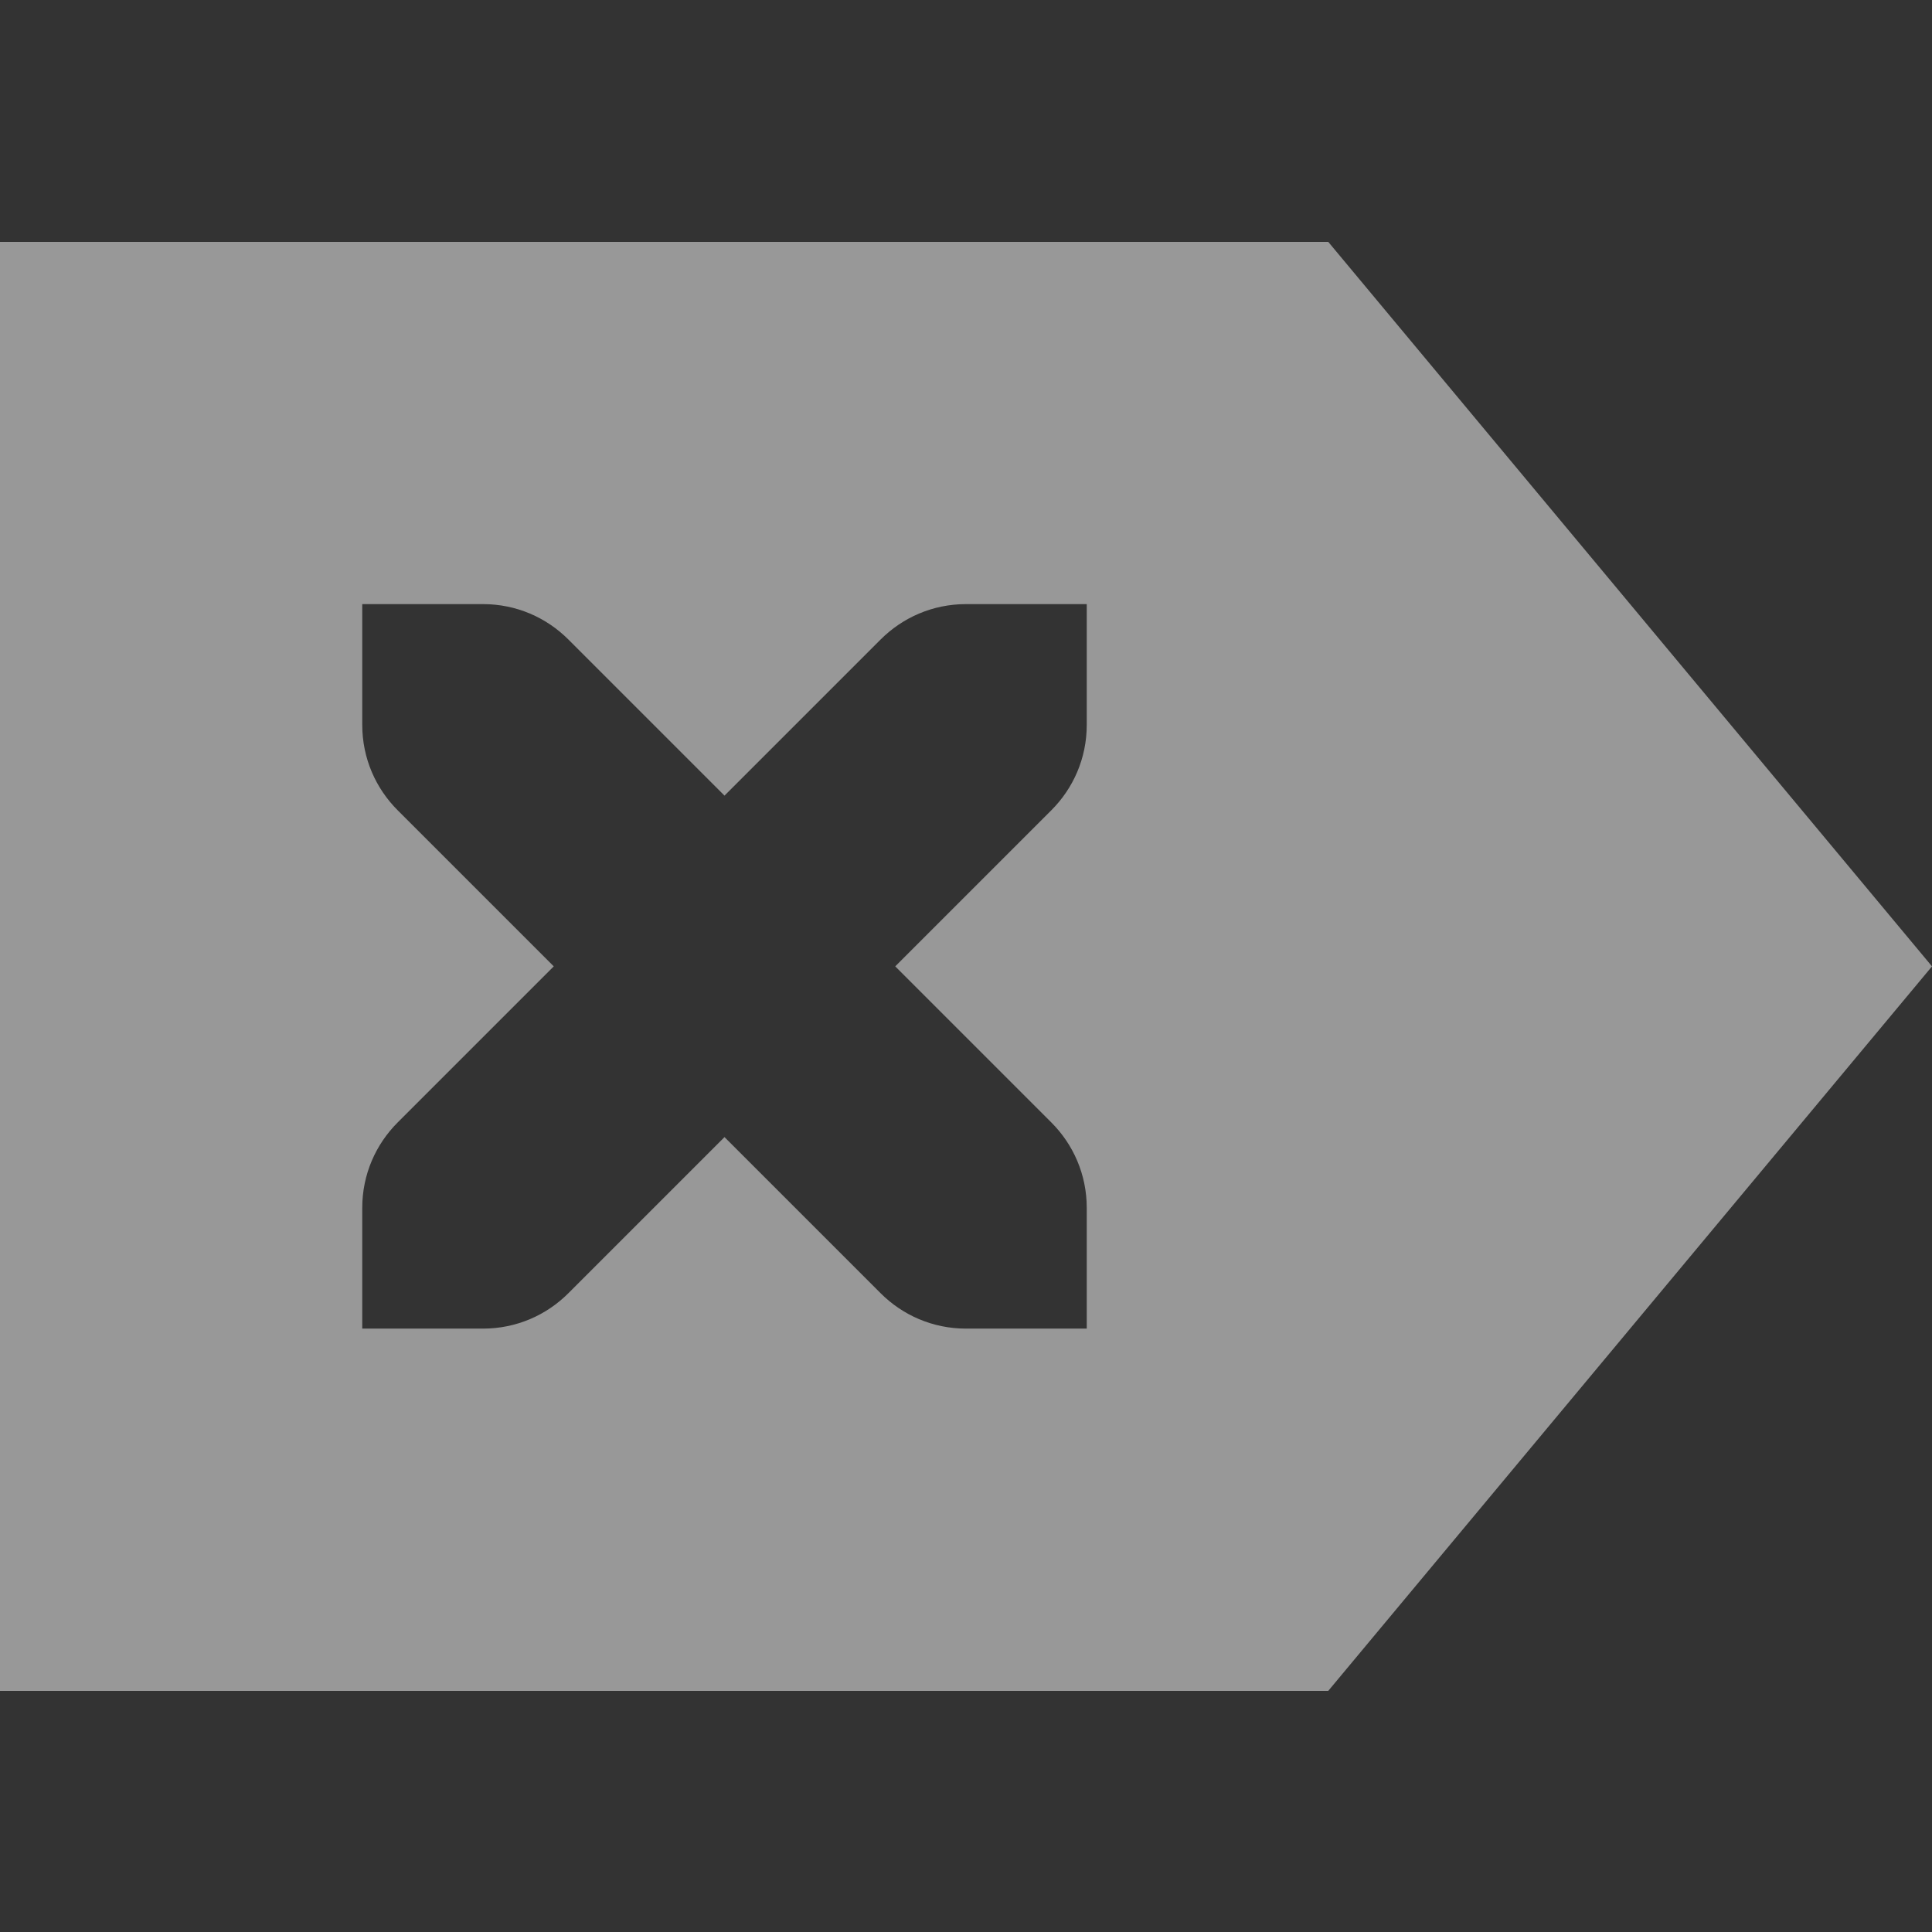 <svg enable-background="new" viewBox="0 0 16 16" xmlns="http://www.w3.org/2000/svg">
  <rect x="0" y="0" width="16" height="16" fill="#333333" stroke="none"/>
  <path d="m11 2.003l5 6-5 6h-11v-12zm-2 3h-1c-.277 0-.526.112-.707.293l-1.293 1.293-1.293-1.293c-.181-.181-.43-.293-.707-.293h-1v1c0 .277.112.526.293.707l1.293 1.293-1.293 1.293c-.181.181-.293.43-.293.707v1h1c .277 0 .526-.112.707-.293l1.293-1.293 1.293 1.293c.181.181.43.293.707.293h1v-1c0-.277-.112-.526-.293-.707l-1.293-1.293 1.293-1.293c.181-.181.293-.43.293-.707" fill="#fefefe" opacity=".5"/>
</svg>
